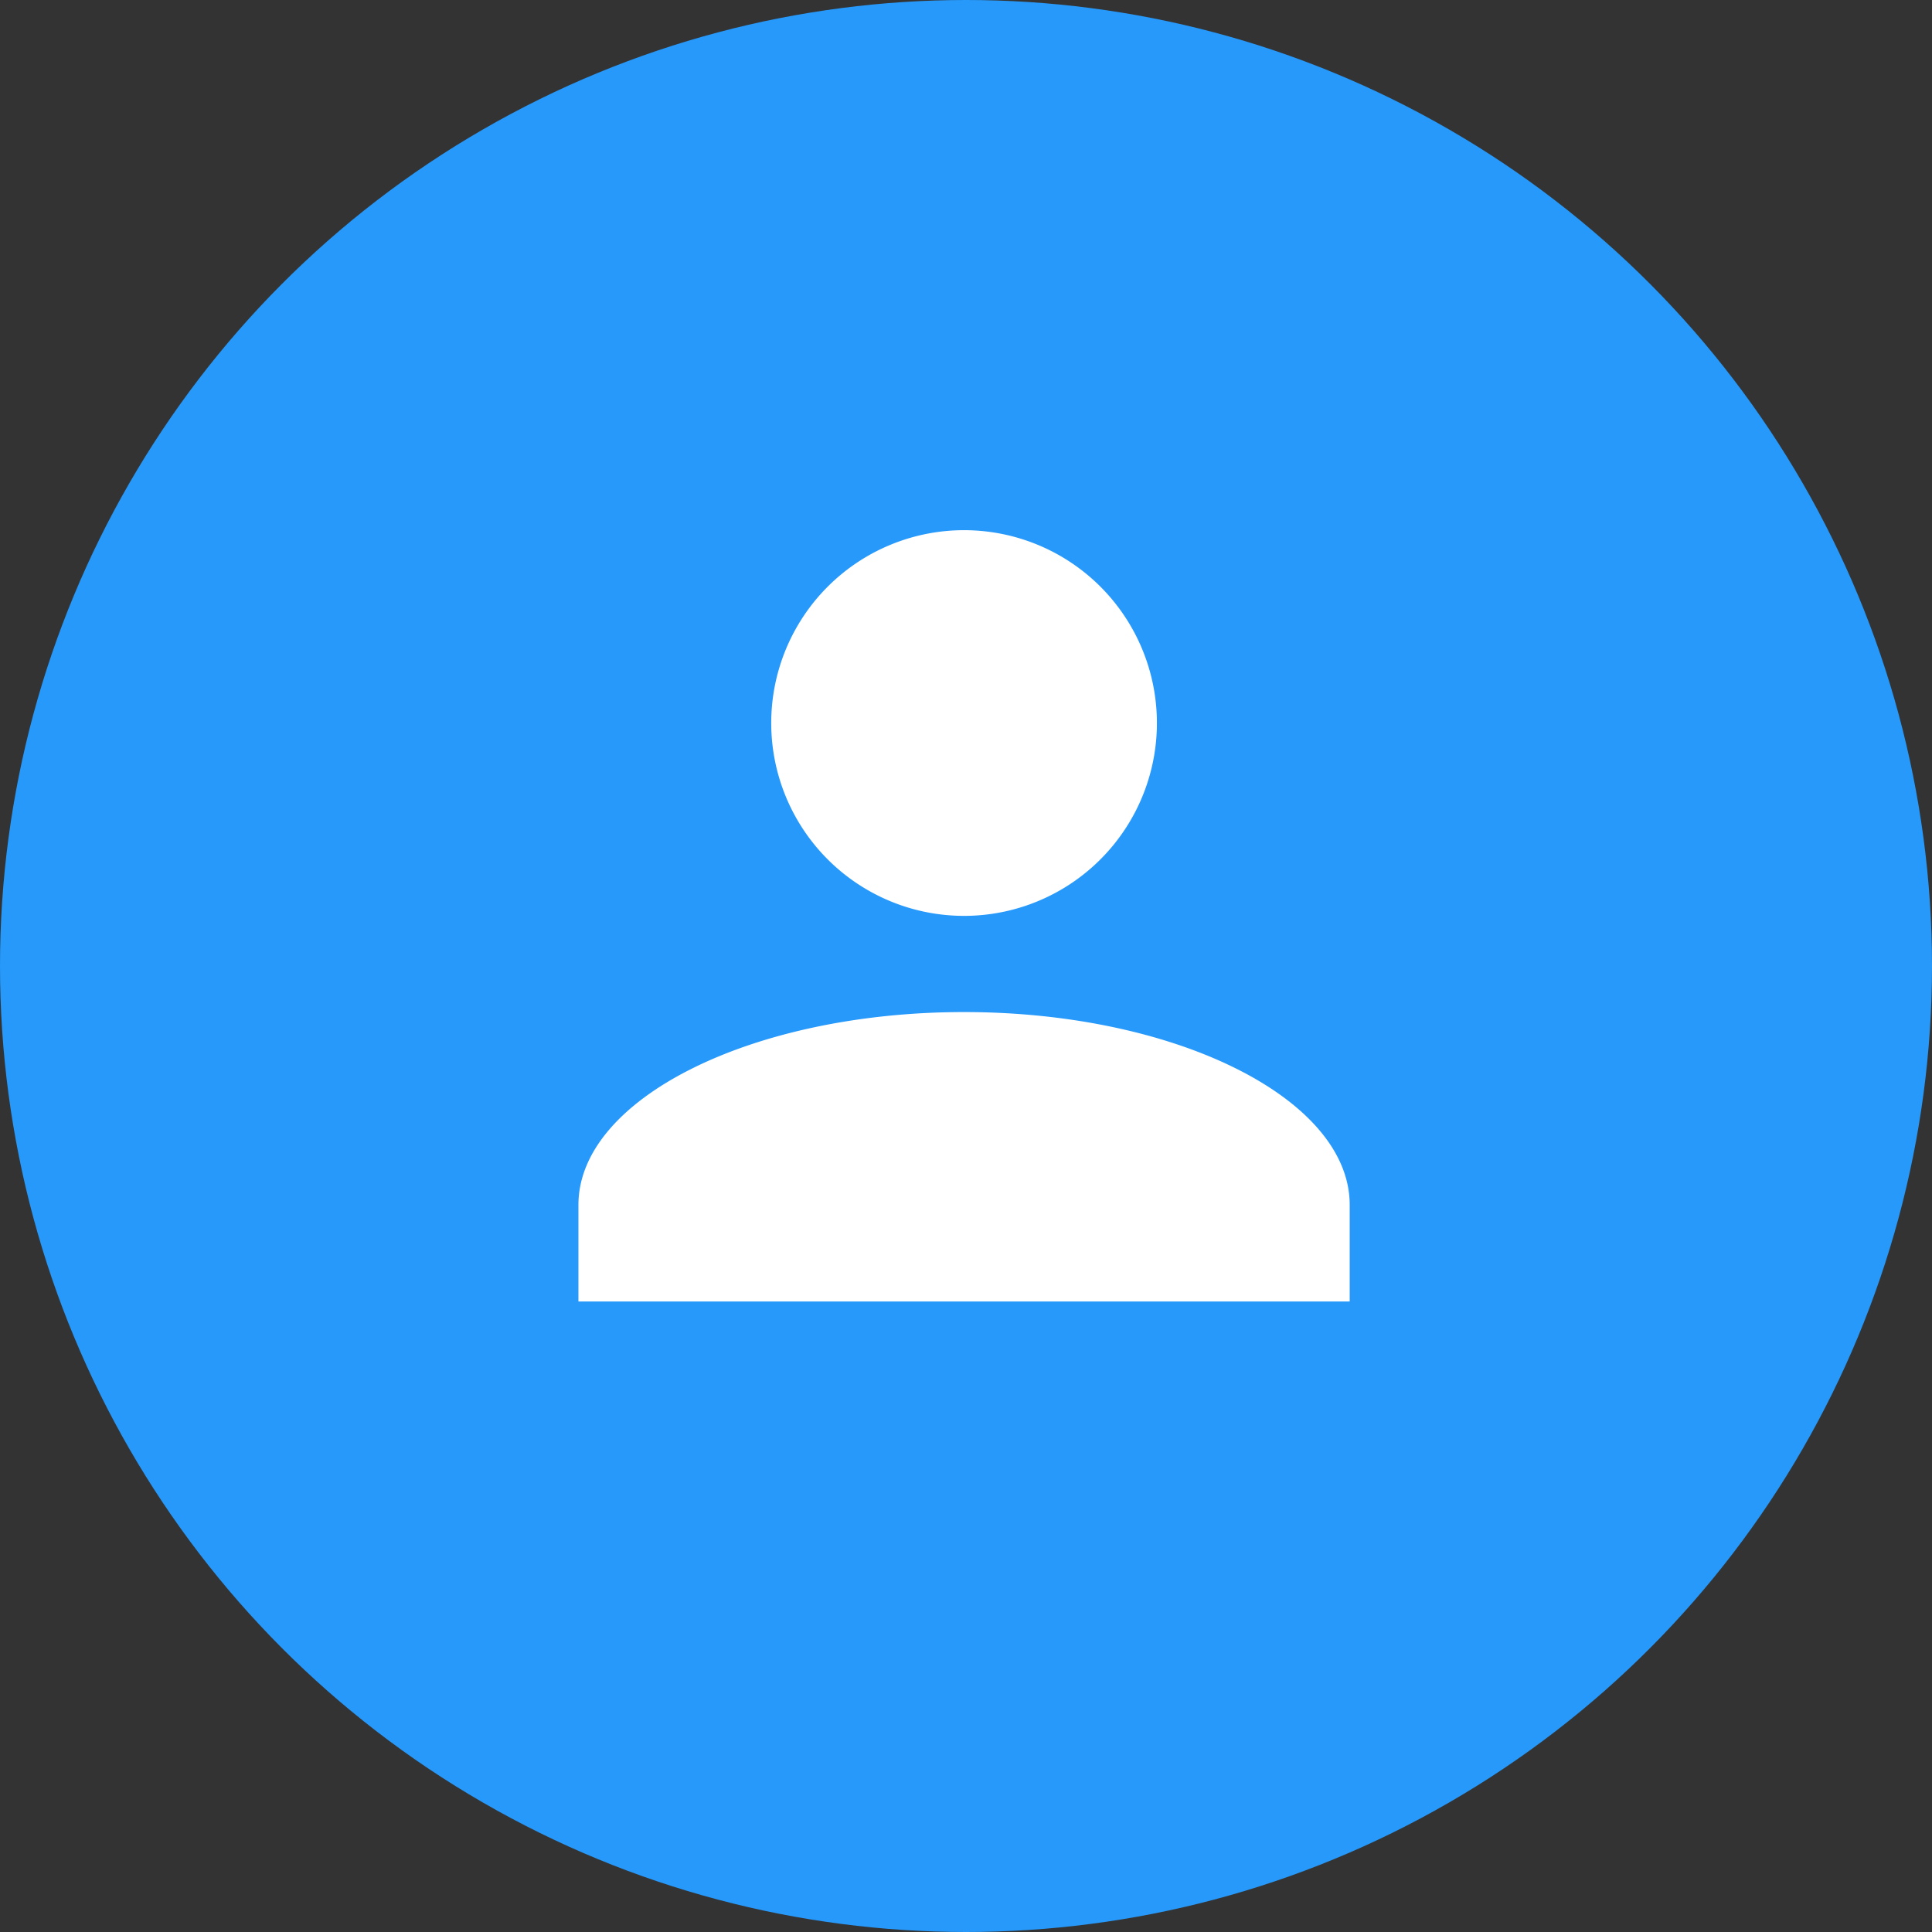 <svg xmlns="http://www.w3.org/2000/svg" width="38" height="38" viewBox="0 0 38 38">
  <rect x="0" y="0" width="38" height="38" fill="#333333" stroke="none"/>
  <g id="Avatar" transform="translate(-980 -334)">
    <circle id="Ellipse_6" data-name="Ellipse 6" cx="19" cy="19" r="19" transform="translate(980 334)" fill="#2699fb"/>
    <path id="Union_1" data-name="Union 1" d="M0,15.17v-1.9c0-2.086,3.413-3.793,7.585-3.793s7.585,1.707,7.585,3.793v1.9ZM3.792,3.793A3.793,3.793,0,1,1,7.585,7.585,3.793,3.793,0,0,1,3.792,3.793Z" transform="translate(991.377 344.429)" fill="#fff"/>
  </g>
</svg>
